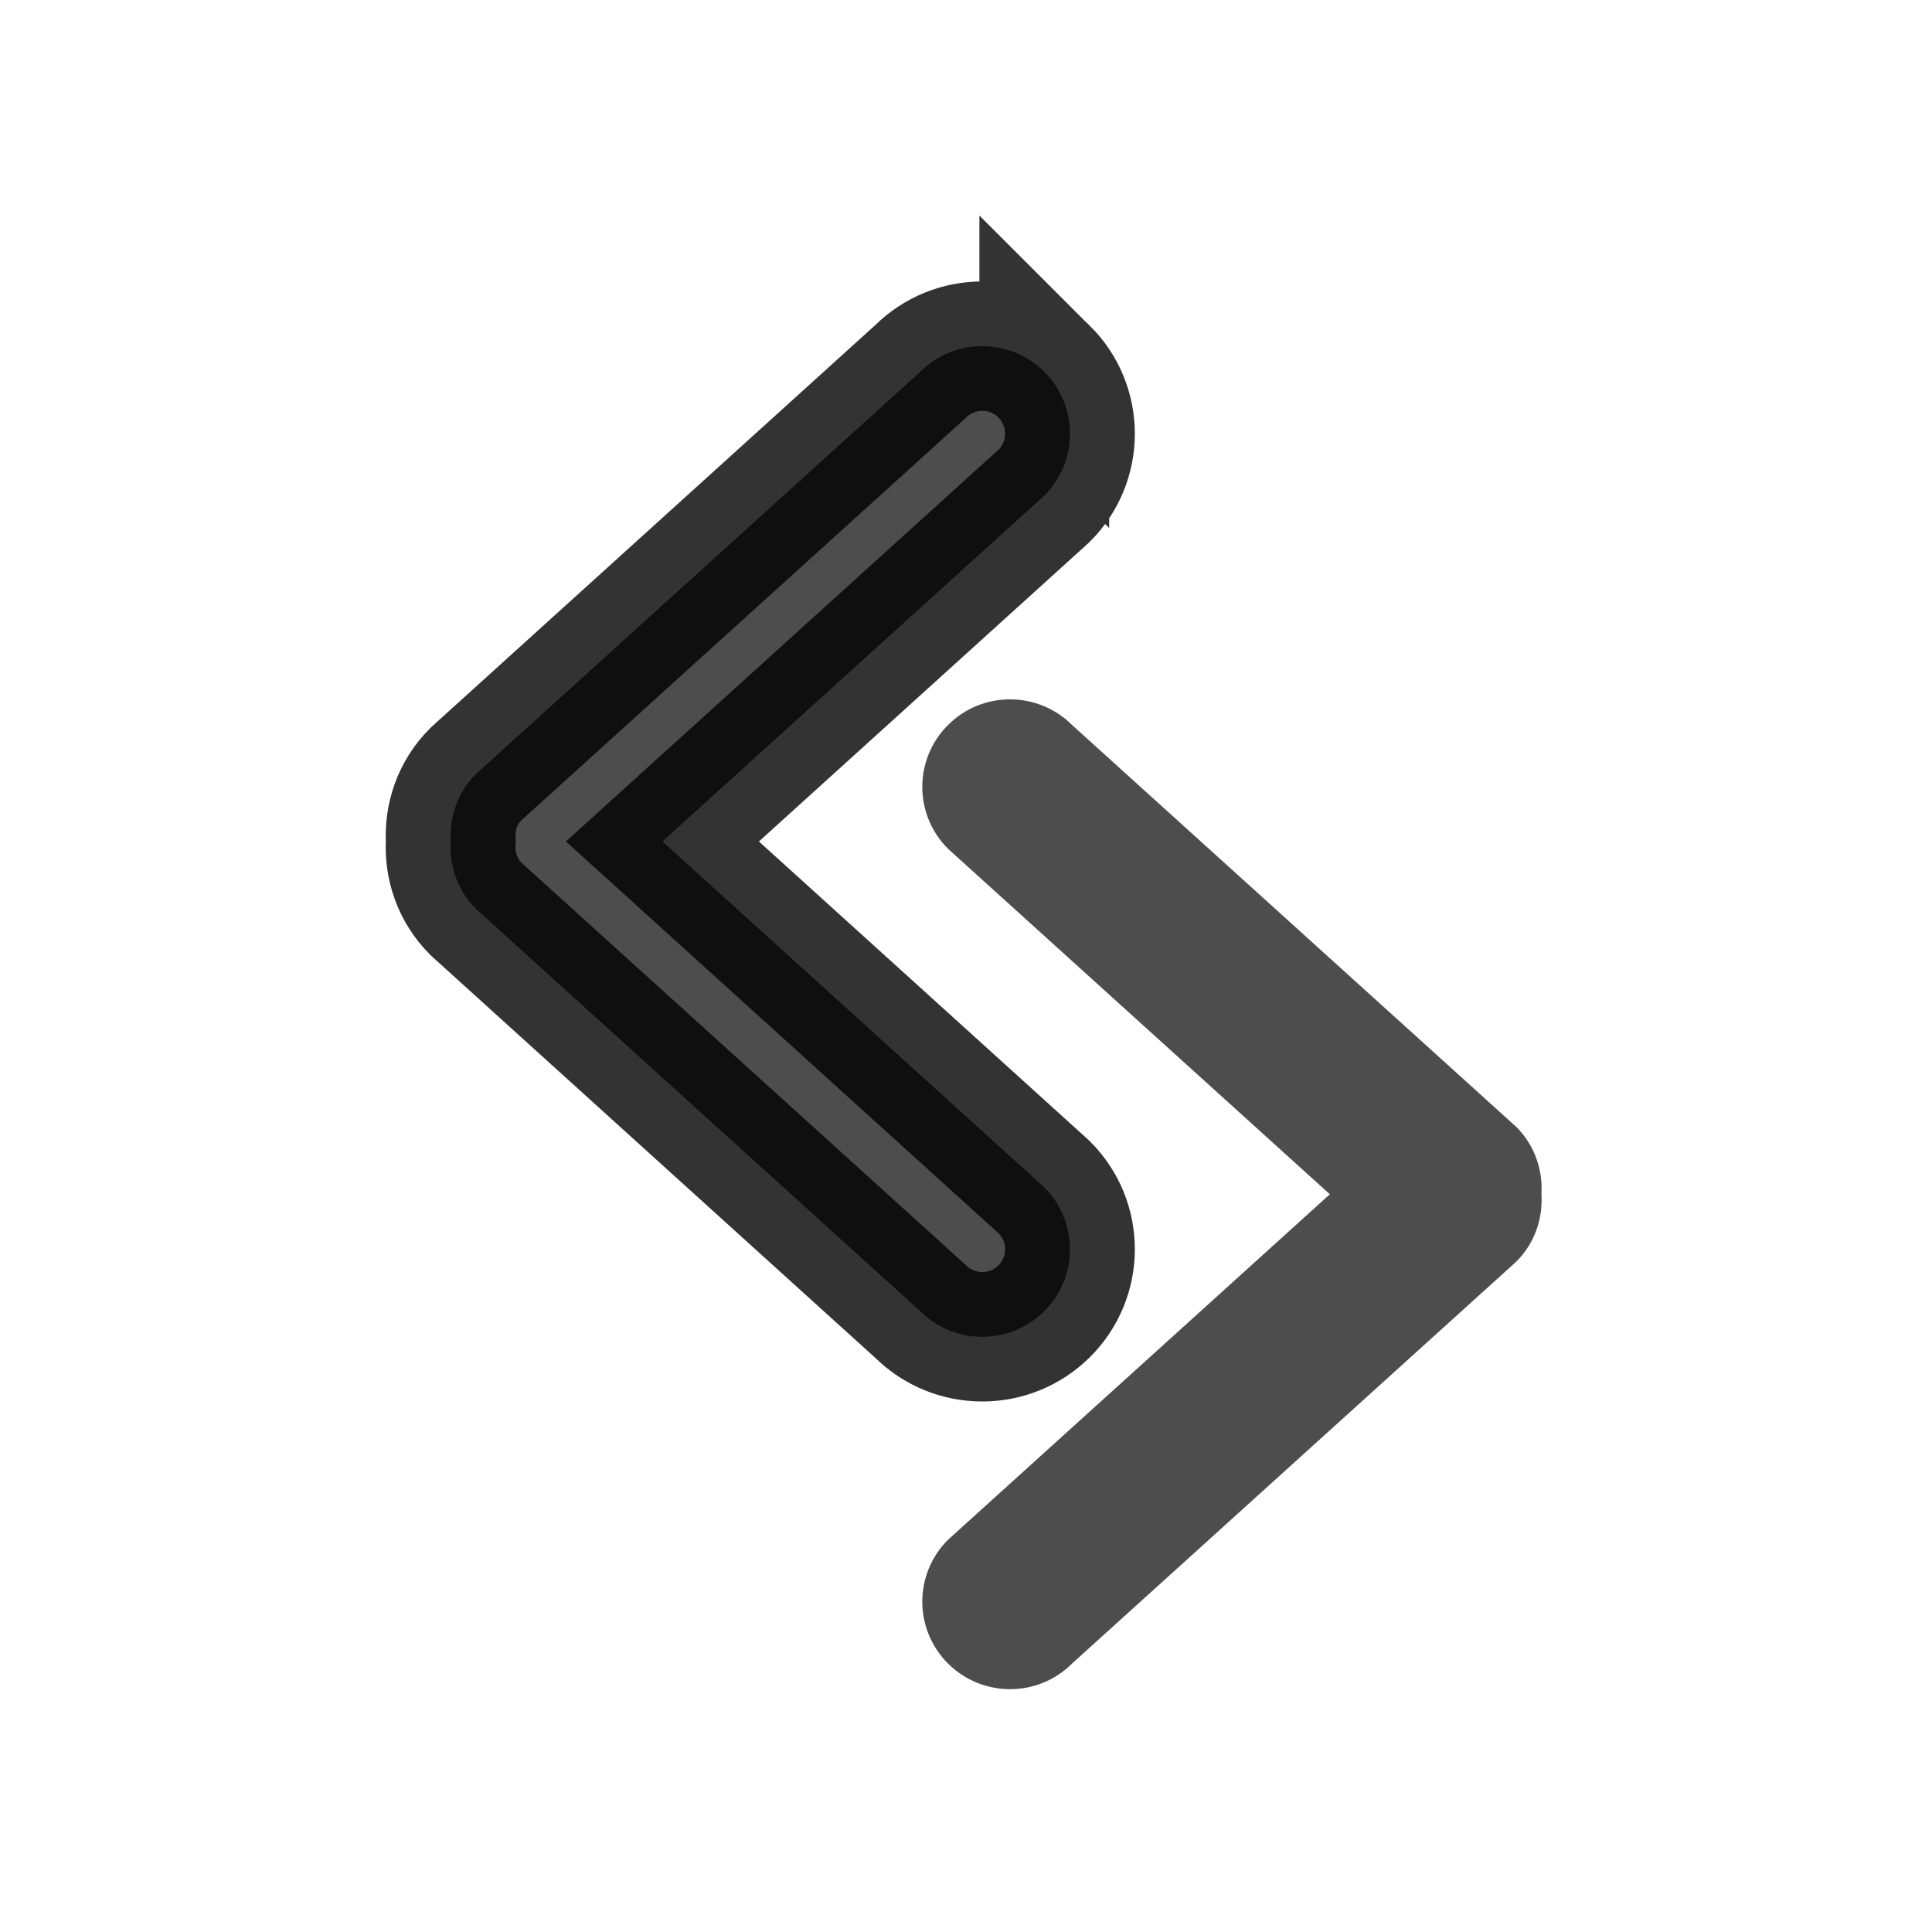 <?xml version="1.0" encoding="UTF-8" standalone="no"?>
<svg xmlns="http://www.w3.org/2000/svg" width="22" height="22" version="1.1" viewBox="0 0 22 22">
 <g transform="translate(0,-1030.362)">
  <g transform="translate(-327,497)">
   <g transform="matrix(0.667,0,0,0.667,70.952,189.83)">
    <g transform="translate(27.682,0.128)">
     <g transform="matrix(0.976,0,0,-0.976,8.938,1042.07)">
      <g transform="matrix(1.69,0,0,1.69,-261.51,-356.739)" style="fill:#4d4d4d;fill-opacity:1">
       <g transform="matrix(1.025,0,0,-1.025,-63.05,1078.102)" style="fill:#4d4d4d;fill-opacity:1">
        <g transform="translate(27.682,0.128)" style="fill:#4d4d4d;fill-opacity:1">
         <g transform="matrix(-1.667,0,0,1.667,467.021,-1211.973)" style="fill:#4d4d4d;fill-opacity:1">
          <g transform="translate(-401.012,510.634)" style="fill:#4d4d4d;fill-opacity:1">
           <g transform="translate(5.056,-5.251)" style="fill:#4d4d4d;fill-opacity:1">
            <g transform="translate(-11.317,5.882)" style="fill:#4d4d4d;fill-opacity:1;stroke:#000000;stroke-opacity:0.8">
             <g transform="translate(1.873,-0.284)" style="fill:#4d4d4d;fill-opacity:1">
              <g transform="matrix(0.786,0,0,0.784,93.526,112.355)" style="fill:#4d4d4d;fill-opacity:1">
               <path style="fill:#4d4d4d;fill-opacity:1;" d="m 447.374,543.689 c -0.264,0.264 -0.264,0.693 0,0.957 l 2.943,2.672 -2.943,2.672 c -0.264,0.264 -0.264,0.693 0,0.957 0.264,0.264 0.692,0.264 0.956,0 l 3.424,-3.108 c 0.143,-0.143 0.206,-0.334 0.194,-0.521 0.012,-0.187 -0.051,-0.378 -0.194,-0.521 l -3.424,-3.108 c -0.264,-0.264 -0.692,-0.264 -0.956,0 z"/>
              </g>
             </g>
            </g>
           </g>
          </g>
         </g>
        </g>
       </g>
       <path style="fill:#4d4d4d;fill-opacity:1;" d="m 375.084,523.182 c -0.355,-0.354 -0.355,-0.927 0,-1.281 l 3.952,-3.576 -3.952,-3.576 c -0.355,-0.354 -0.355,-0.927 0,-1.281 0.355,-0.354 0.93,-0.354 1.284,0 l 4.598,4.16 c 0.192,0.192 0.276,0.447 0.26,0.697 0.016,0.25 -0.069,0.506 -0.26,0.697 l -4.598,4.16 c -0.355,0.354 -0.93,0.354 -1.284,0 z"/>
      </g>
     </g>
    </g>
   </g>
  </g>
 </g>
</svg>
